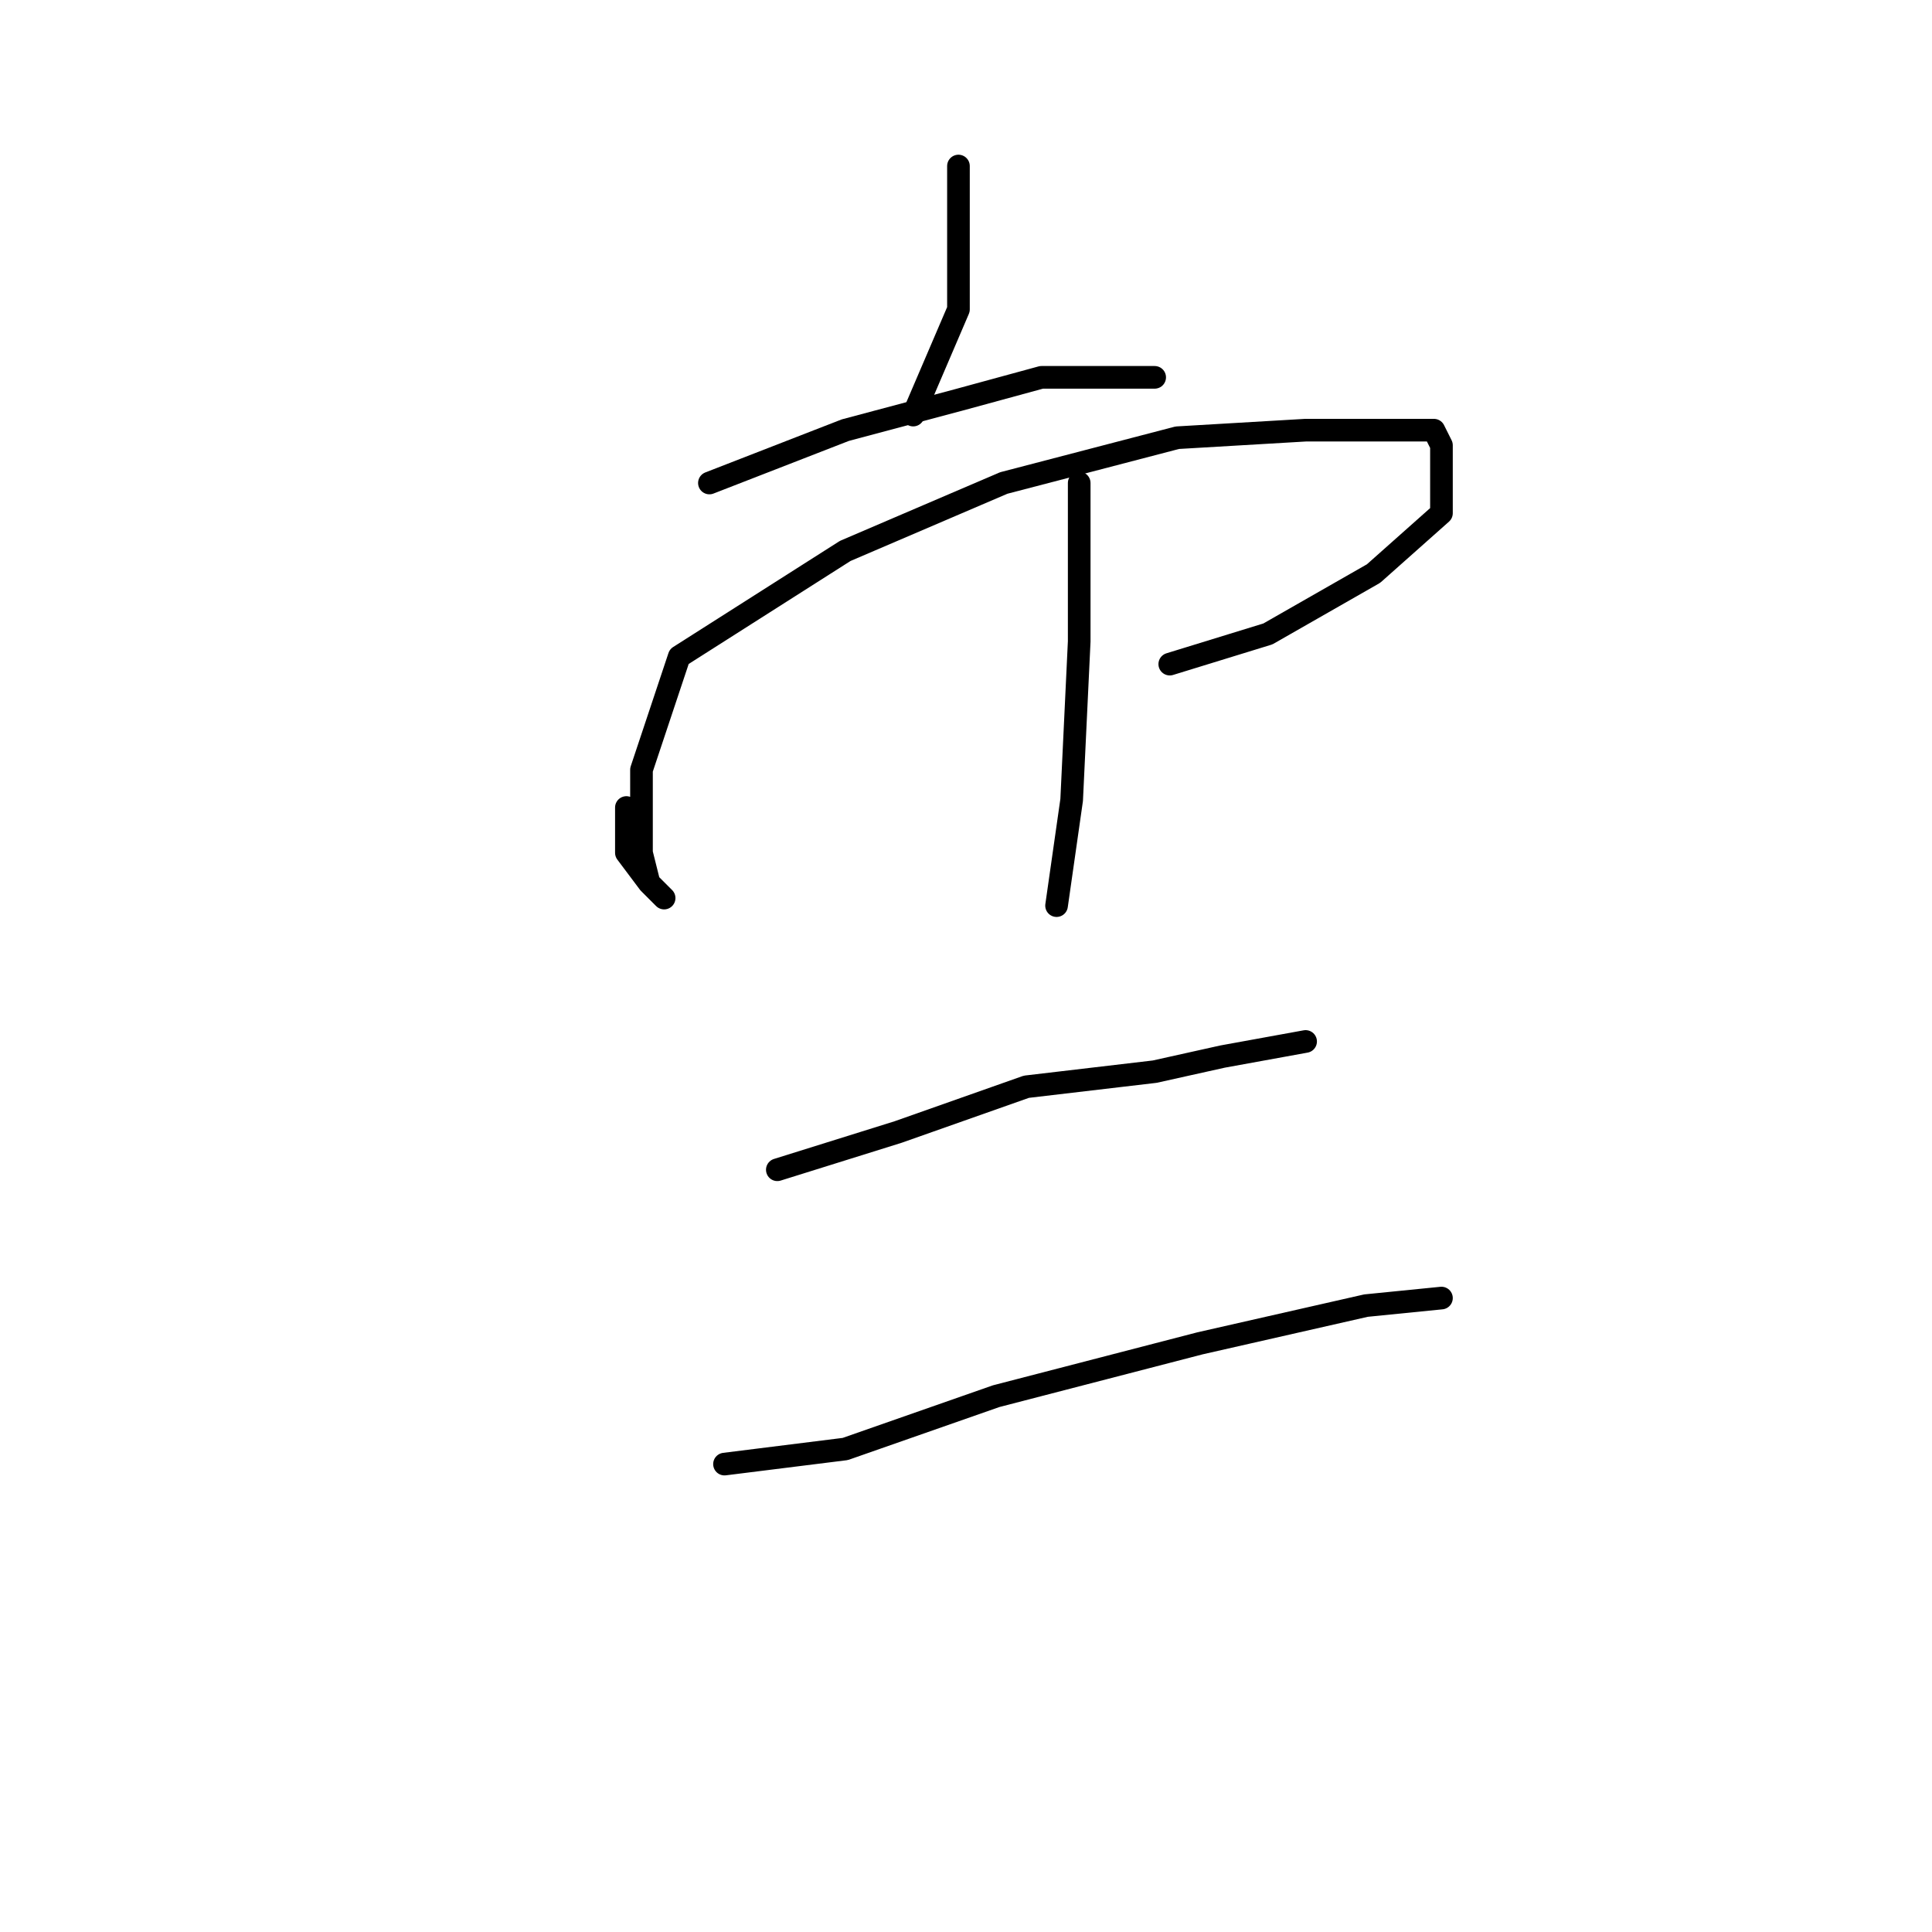 <?xml version="1.0" standalone="no"?>
    <svg width="256" height="256" xmlns="http://www.w3.org/2000/svg" version="1.1">
    <polyline stroke="black" stroke-width="3" stroke-linecap="round" fill="transparent" stroke-linejoin="round" points="127 22 127 28 127 41 121 55 121 55 " />
        <polyline stroke="black" stroke-width="3" stroke-linecap="round" fill="transparent" stroke-linejoin="round" points="94 64 112 57 127 53 138 50 148 50 152 50 153 50 153 50 " />
        <polyline stroke="black" stroke-width="3" stroke-linecap="round" fill="transparent" stroke-linejoin="round" points="83 107 83 113 86 117 88 119 86 117 85 113 85 102 90 87 112 73 133 64 156 58 173 57 184 57 190 57 191 59 191 68 182 76 168 84 155 88 155 88 " />
        <polyline stroke="black" stroke-width="3" stroke-linecap="round" fill="transparent" stroke-linejoin="round" points="143 64 143 85 142 106 140 120 140 120 " />
        <polyline stroke="black" stroke-width="3" stroke-linecap="round" fill="transparent" stroke-linejoin="round" points="103 155 119 150 136 144 153 142 162 140 173 138 173 138 " />
        <polyline stroke="black" stroke-width="3" stroke-linecap="round" fill="transparent" stroke-linejoin="round" points="96 194 112 192 132 185 159 178 181 173 191 172 191 172 " />
        </svg>